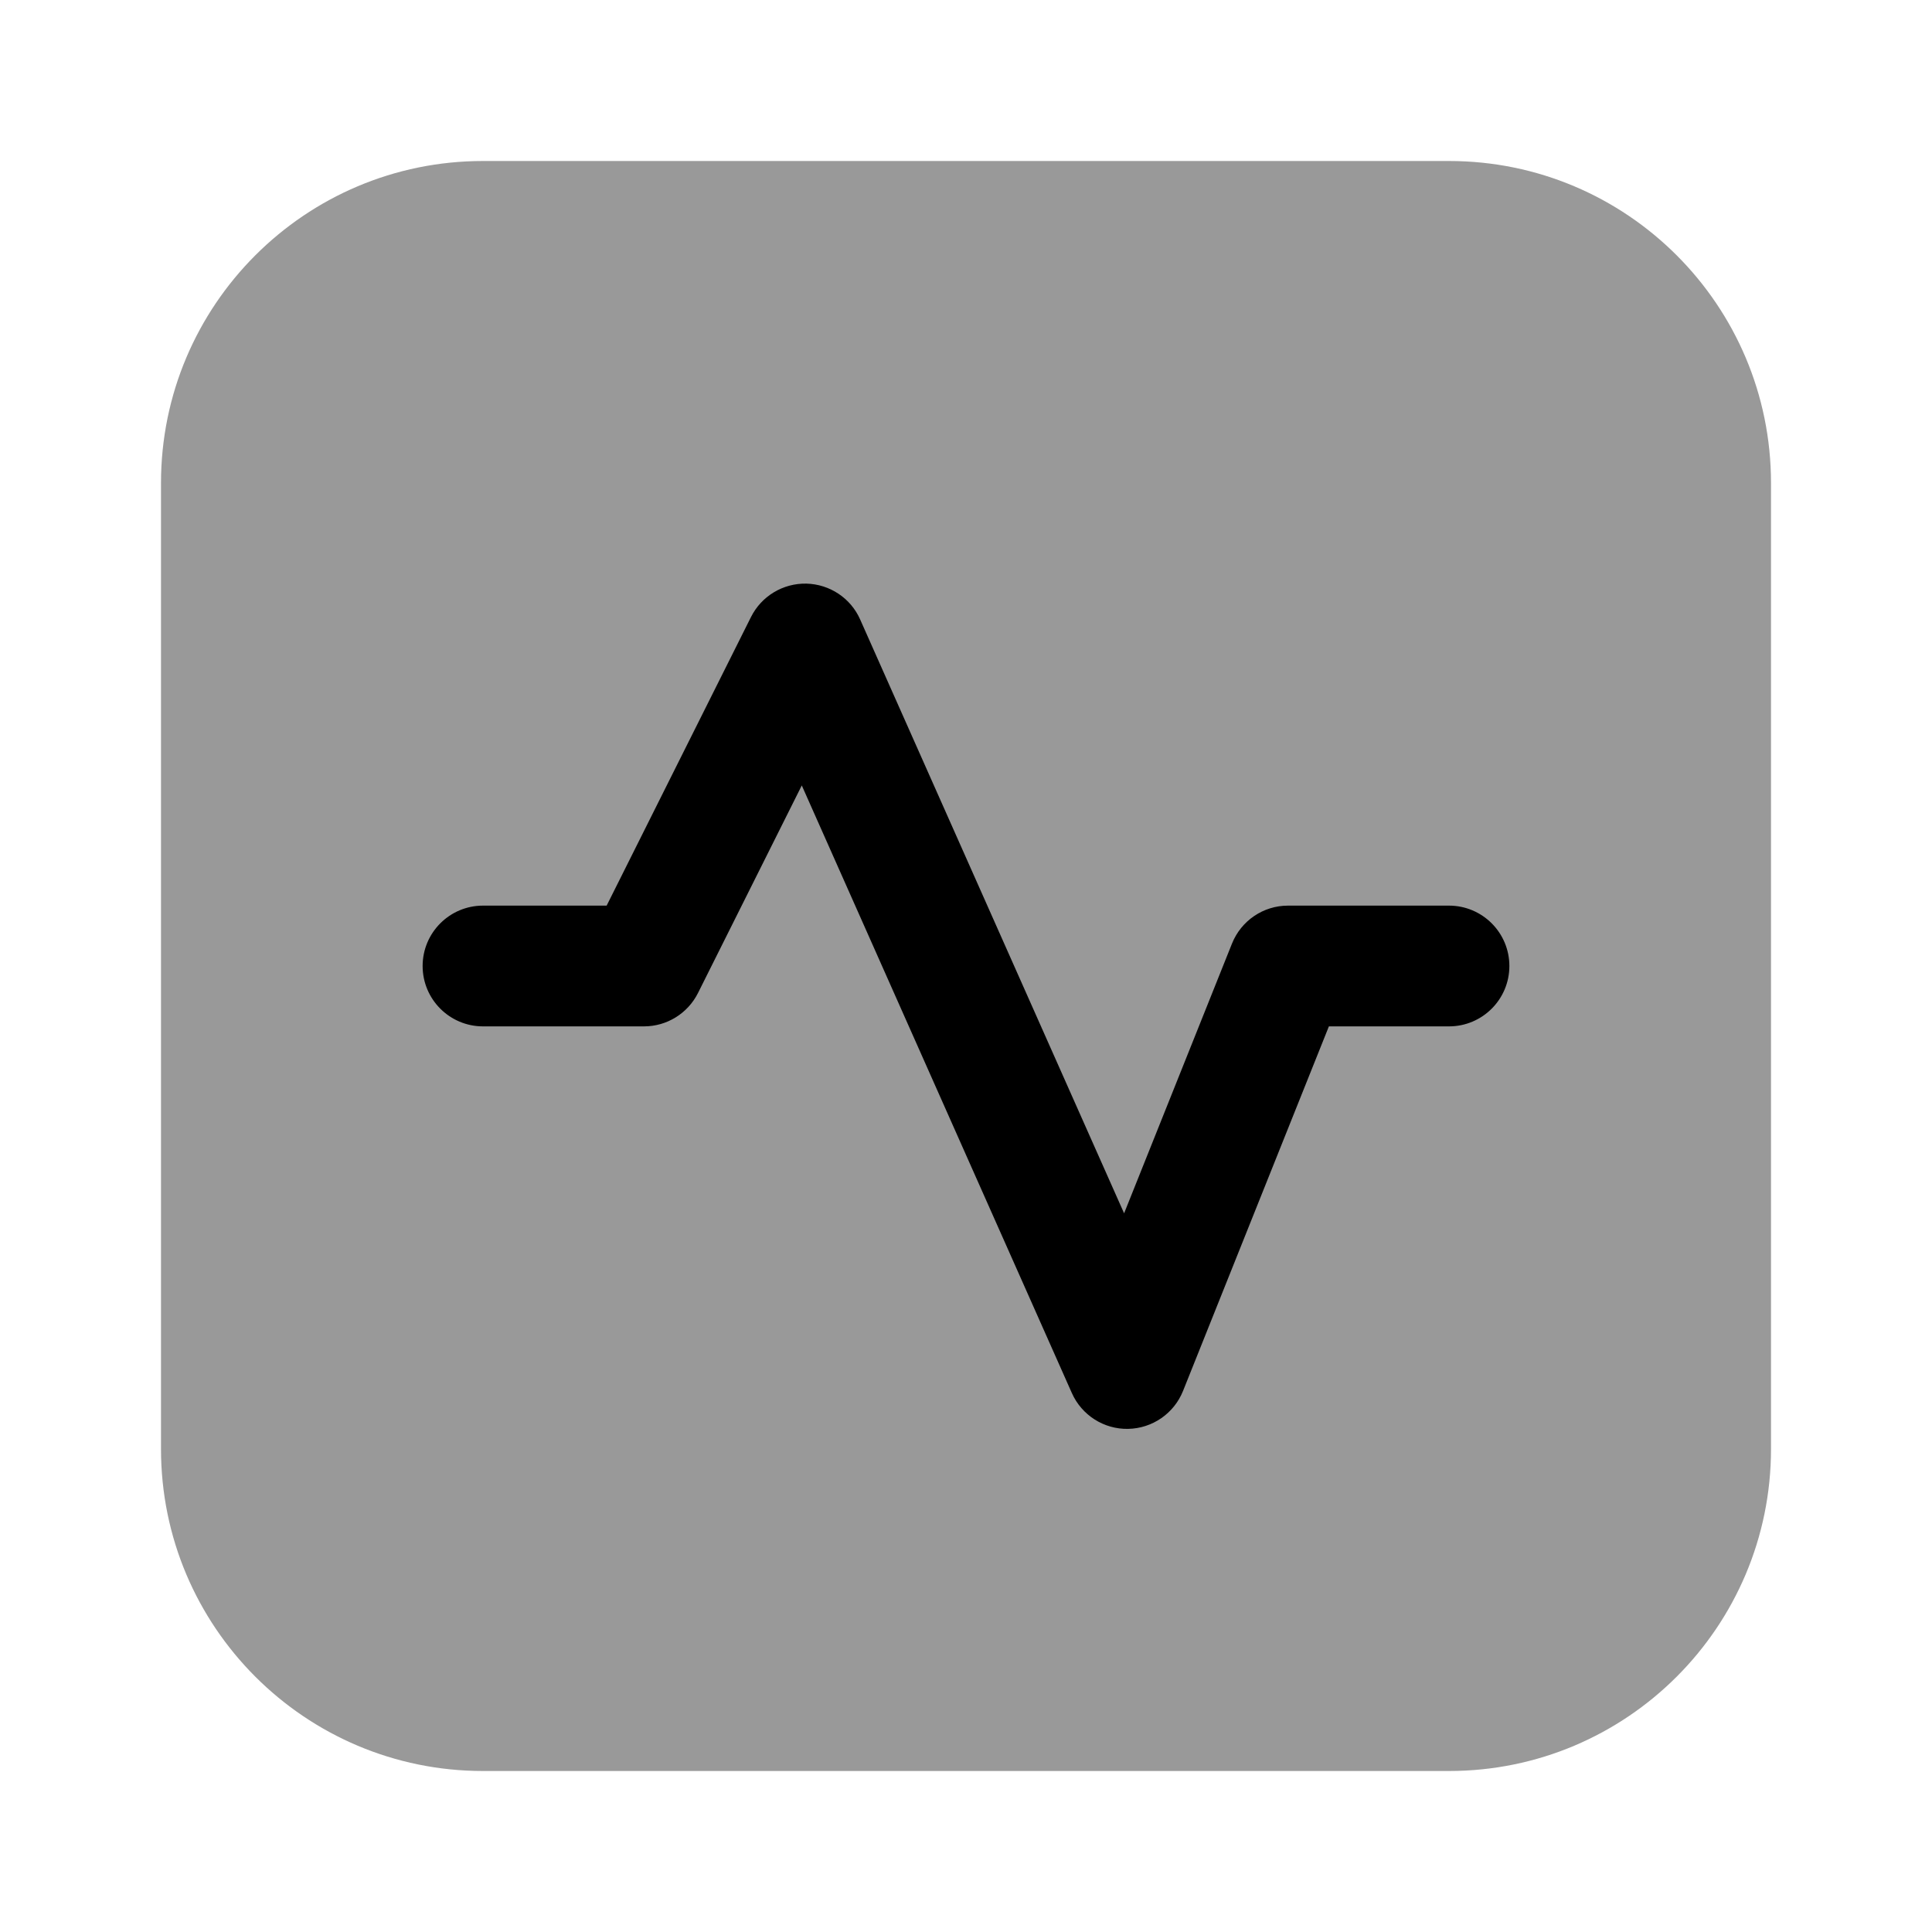 <svg width="24" height="24" viewBox="0 0 24 24" fill="none" xmlns="http://www.w3.org/2000/svg">
<path opacity="0.4" d="M2 6C2 3.791 3.791 2 6 2H18C20.209 2 22 3.791 22 6V18C22 20.209 20.209 22 18 22H6C3.791 22 2 20.209 2 18V6Z" fill="black"/>
<path fill-rule="evenodd" clip-rule="evenodd" d="M10.017 7.25C10.307 7.257 10.568 7.43 10.685 7.695L13.964 15.072L15.304 11.722C15.418 11.437 15.693 11.25 16 11.25H18C18.414 11.25 18.75 11.586 18.75 12C18.75 12.414 18.414 12.75 18 12.75H16.508L14.696 17.279C14.584 17.558 14.316 17.744 14.014 17.75C13.713 17.756 13.437 17.58 13.315 17.305L9.96 9.757L8.671 12.335C8.544 12.589 8.284 12.75 8 12.75H6C5.586 12.75 5.25 12.414 5.25 12C5.25 11.586 5.586 11.25 6 11.25H7.536L9.329 7.665C9.459 7.405 9.727 7.244 10.017 7.25Z" fill="black"/>
</svg>
